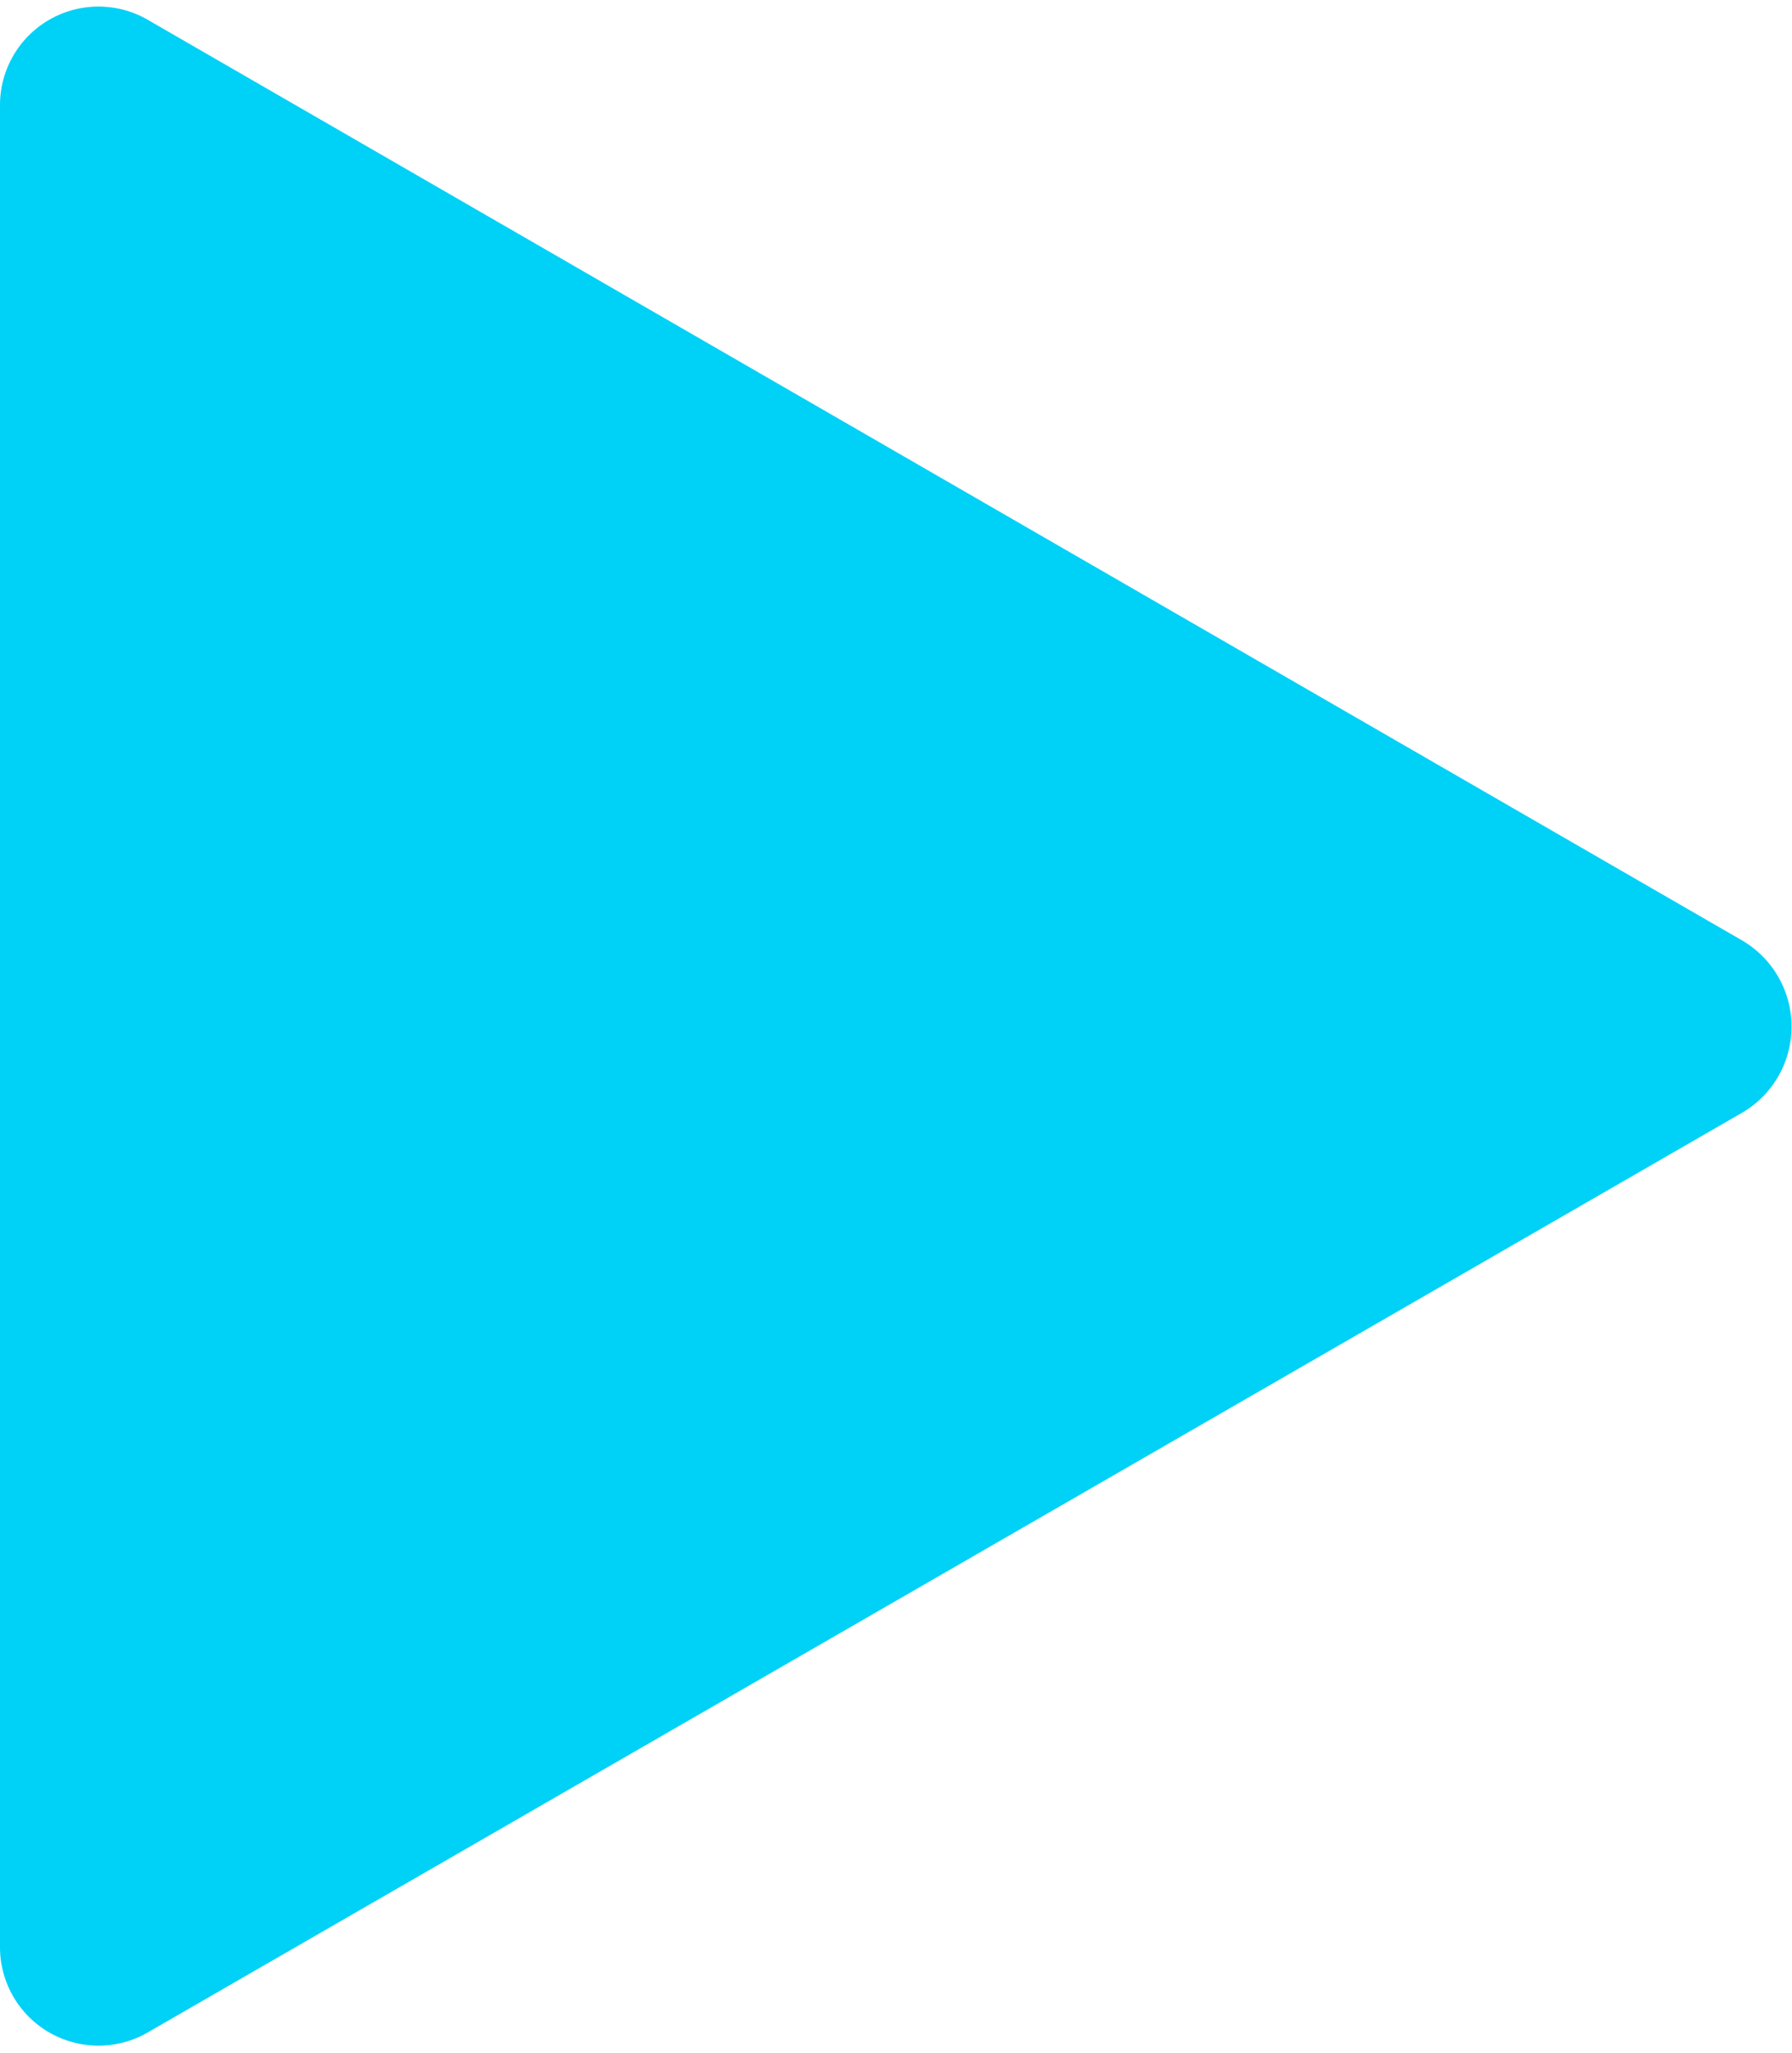 <svg id="play-arrow" xmlns="http://www.w3.org/2000/svg" width="27.5" height="31.5" viewBox="0 0 13.811 15.718">
  <path id="Path_337" data-name="Path 337" d="M20.988,7.2,8.692.1A.759.759,0,0,0,7.556.758v14.2a.759.759,0,0,0,1.136.656l12.3-7.095A.769.769,0,0,0,20.988,7.2Z" transform="translate(-7.556 0)" fill="#00d1f7"/>
</svg>
